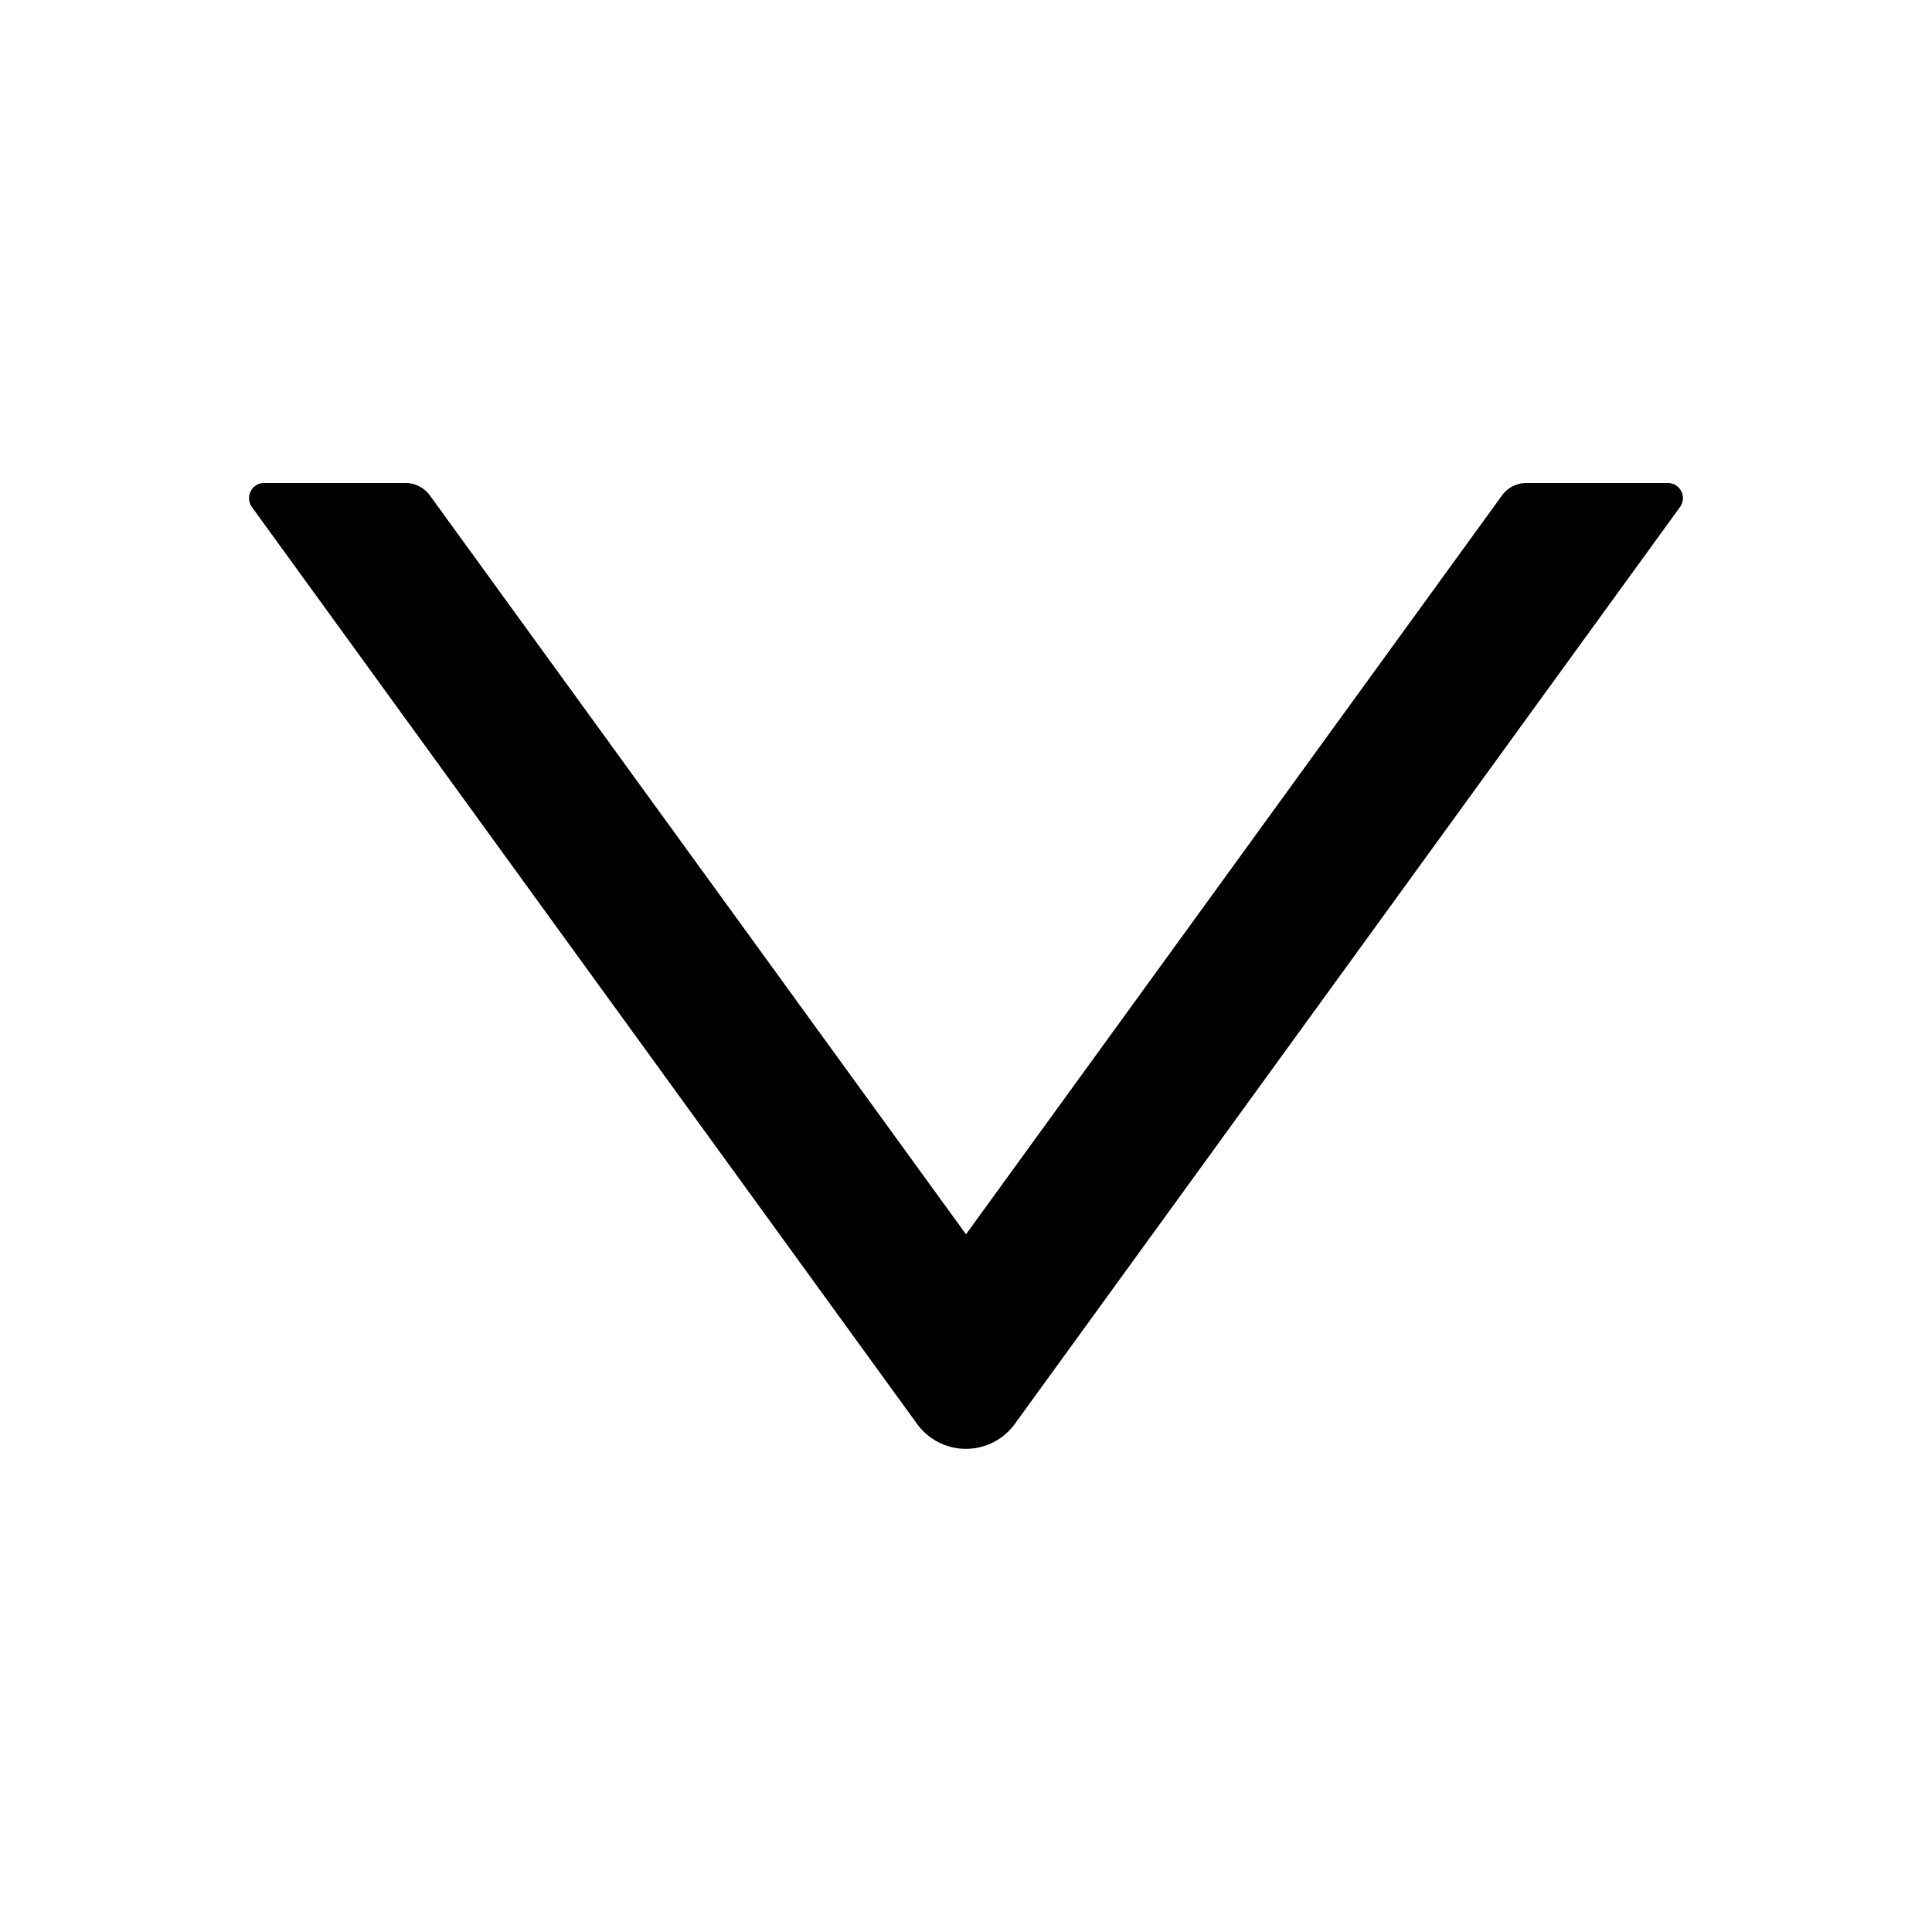 <?xml version="1.0" standalone="no"?><!DOCTYPE svg PUBLIC "-//W3C//DTD SVG 1.1//EN" "http://www.w3.org/Graphics/SVG/1.1/DTD/svg11.dtd"><svg t="1665395469339" class="icon" viewBox="0 0 1024 1024" version="1.1" xmlns="http://www.w3.org/2000/svg" p-id="1565" xmlns:xlink="http://www.w3.org/1999/xlink" width="200" height="200"><path d="M884.032 256H808.96a16 16 0 0 0-12.864 6.592L512 654.208 227.84 262.592A16 16 0 0 0 215.04 256H139.968c-6.464 0-10.24 7.36-6.464 12.736l352.64 486.08a32 32 0 0 0 51.648 0l352.64-486.08a8 8 0 0 0-6.4-12.736z" p-id="1566"></path></svg>